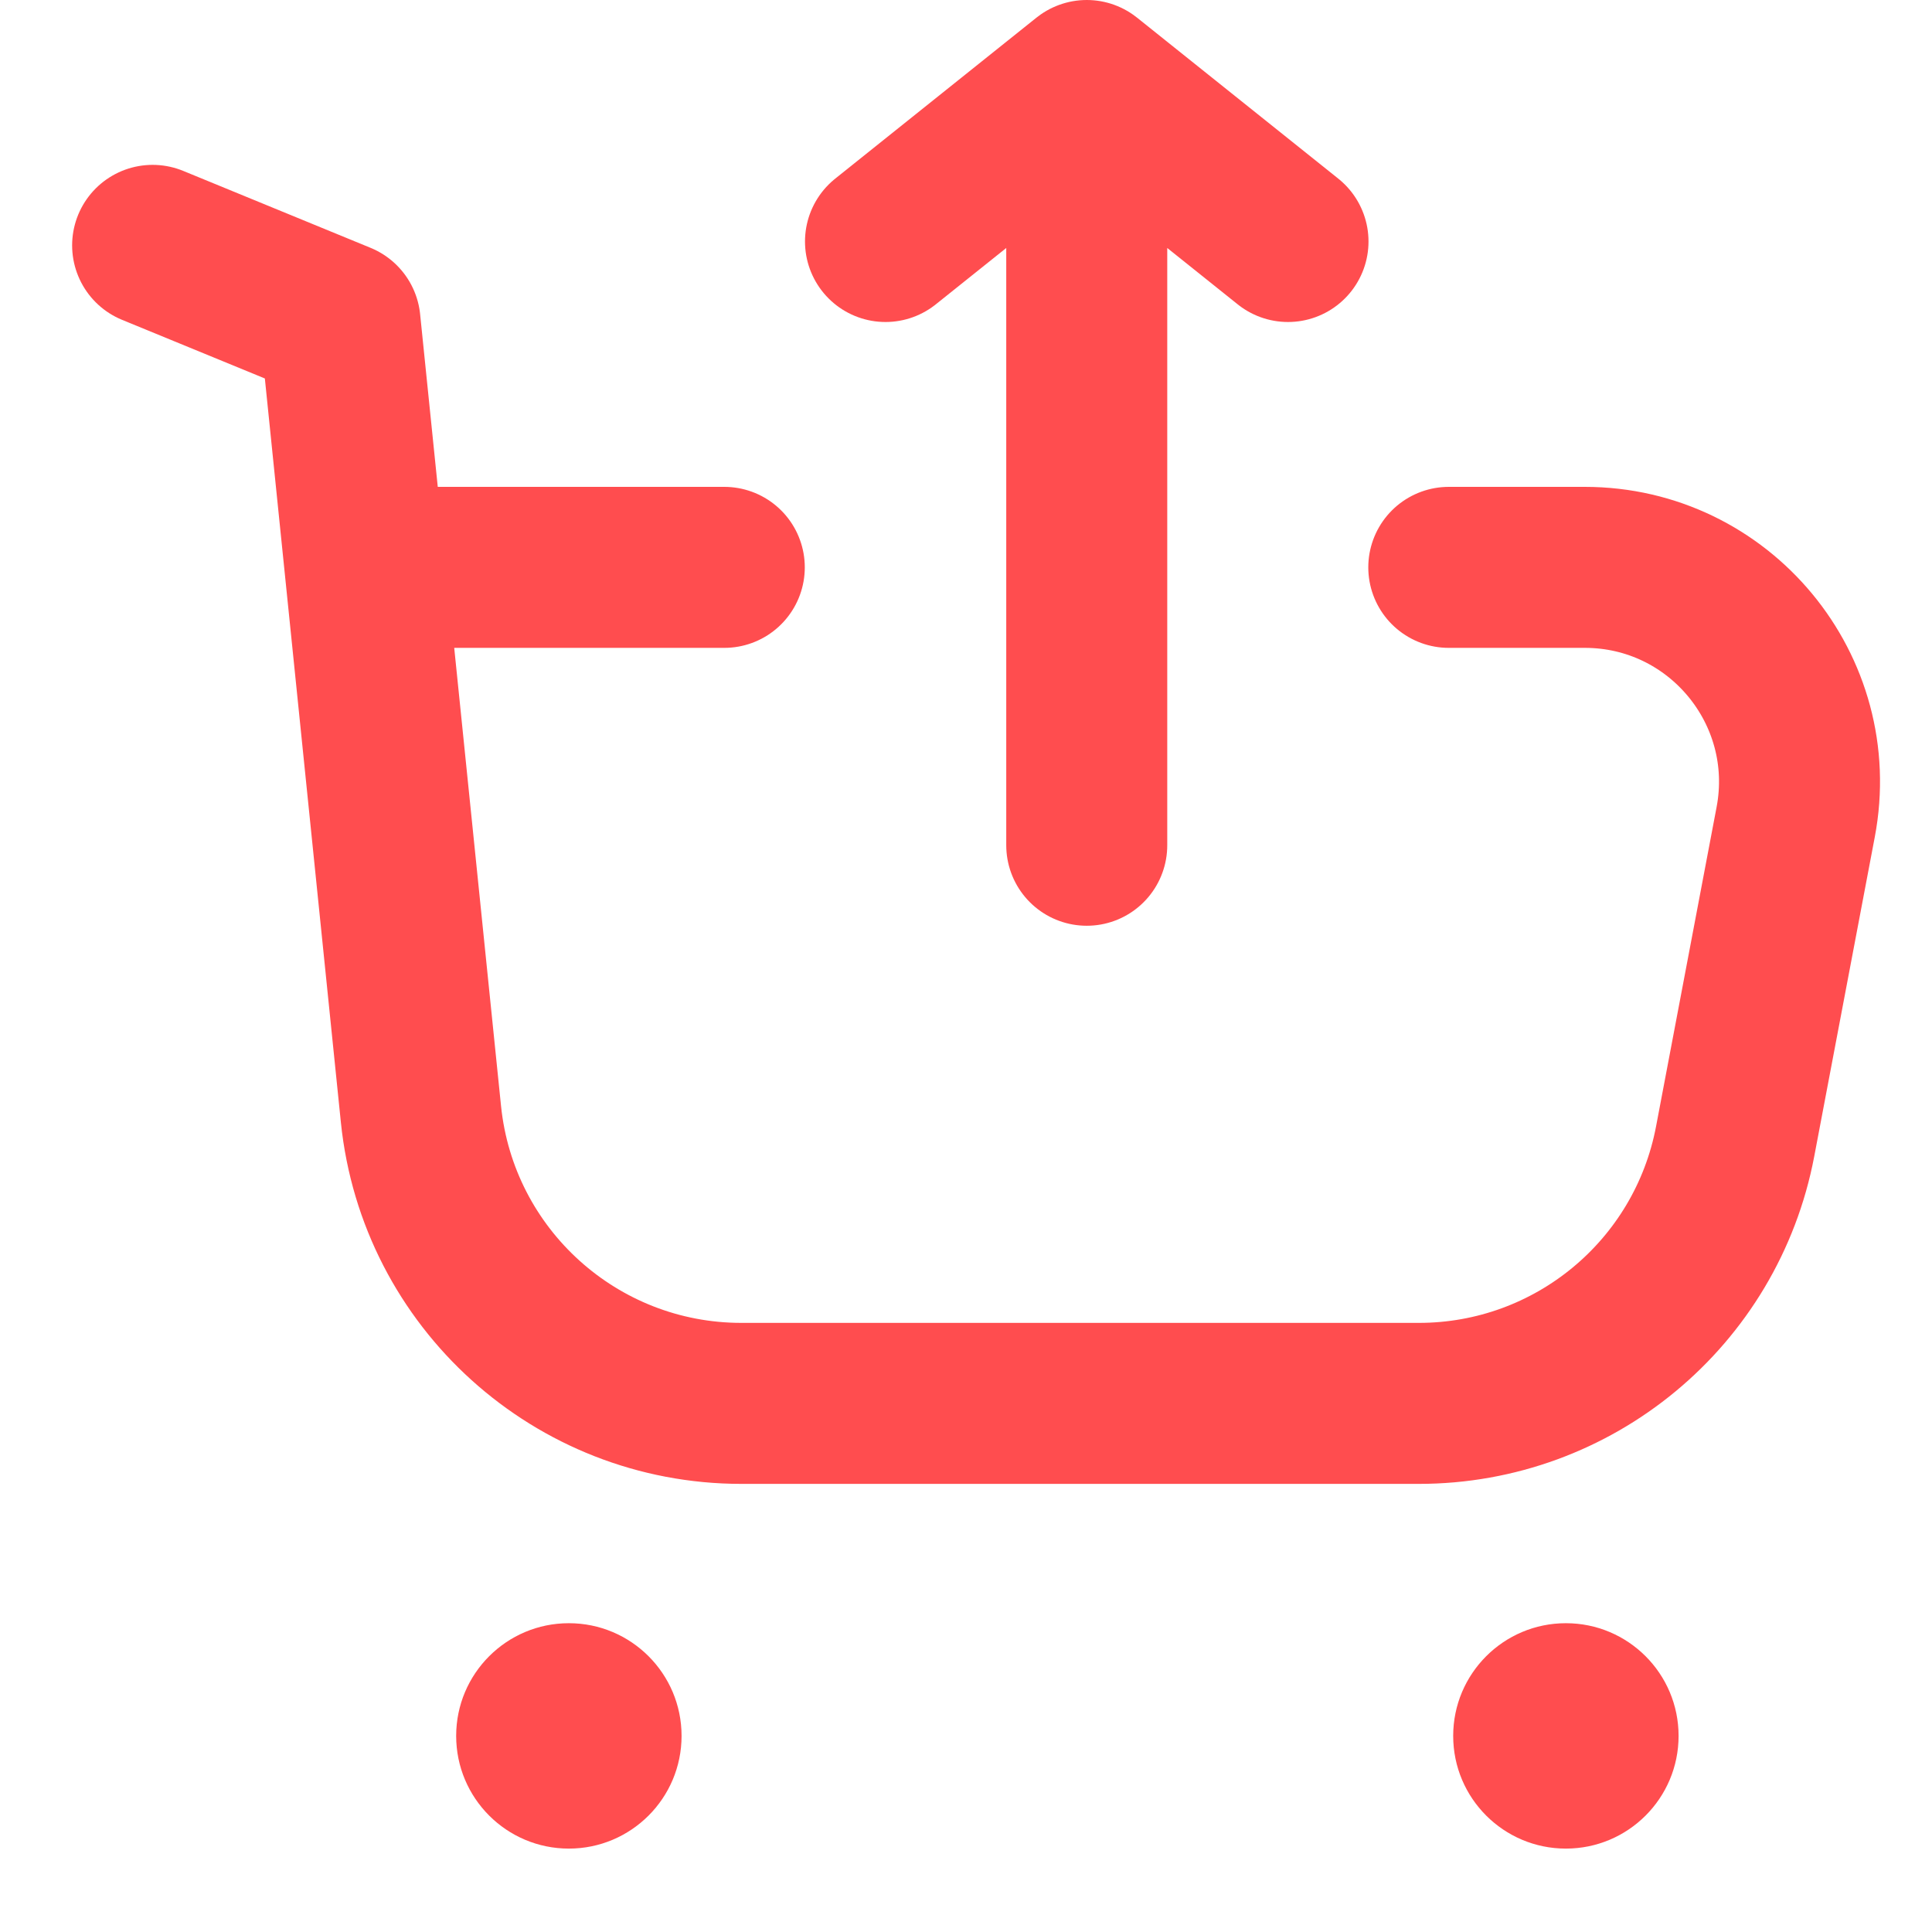 <svg width="18" height="18" viewBox="0 0 18 18" fill="none" xmlns="http://www.w3.org/2000/svg">
<ellipse cx="5.3" cy="16.173" rx="1.05" ry="1.05" fill="#FF4D4F"/>
<circle cx="14.589" cy="16.173" r="1.05" fill="#FF4D4F"/>
<path d="M1.422 2.286L3.168 3.003L3.922 10.381C4.079 11.911 5.368 13.075 6.907 13.075H13.219C14.66 13.075 15.897 12.051 16.166 10.634L16.73 7.659C16.964 6.426 16.019 5.286 14.765 5.286H13.498M3.884 5.286H6.748" stroke="#FF4D4F" stroke-width="1.5" stroke-linecap="round" stroke-linejoin="round"/>
<path d="M10.125 7.875V1.125M8.25 2.25L10.125 0.75L12 2.25" stroke="#FF4D4F" stroke-width="1.5" stroke-linecap="round" stroke-linejoin="round"/>
</svg>

